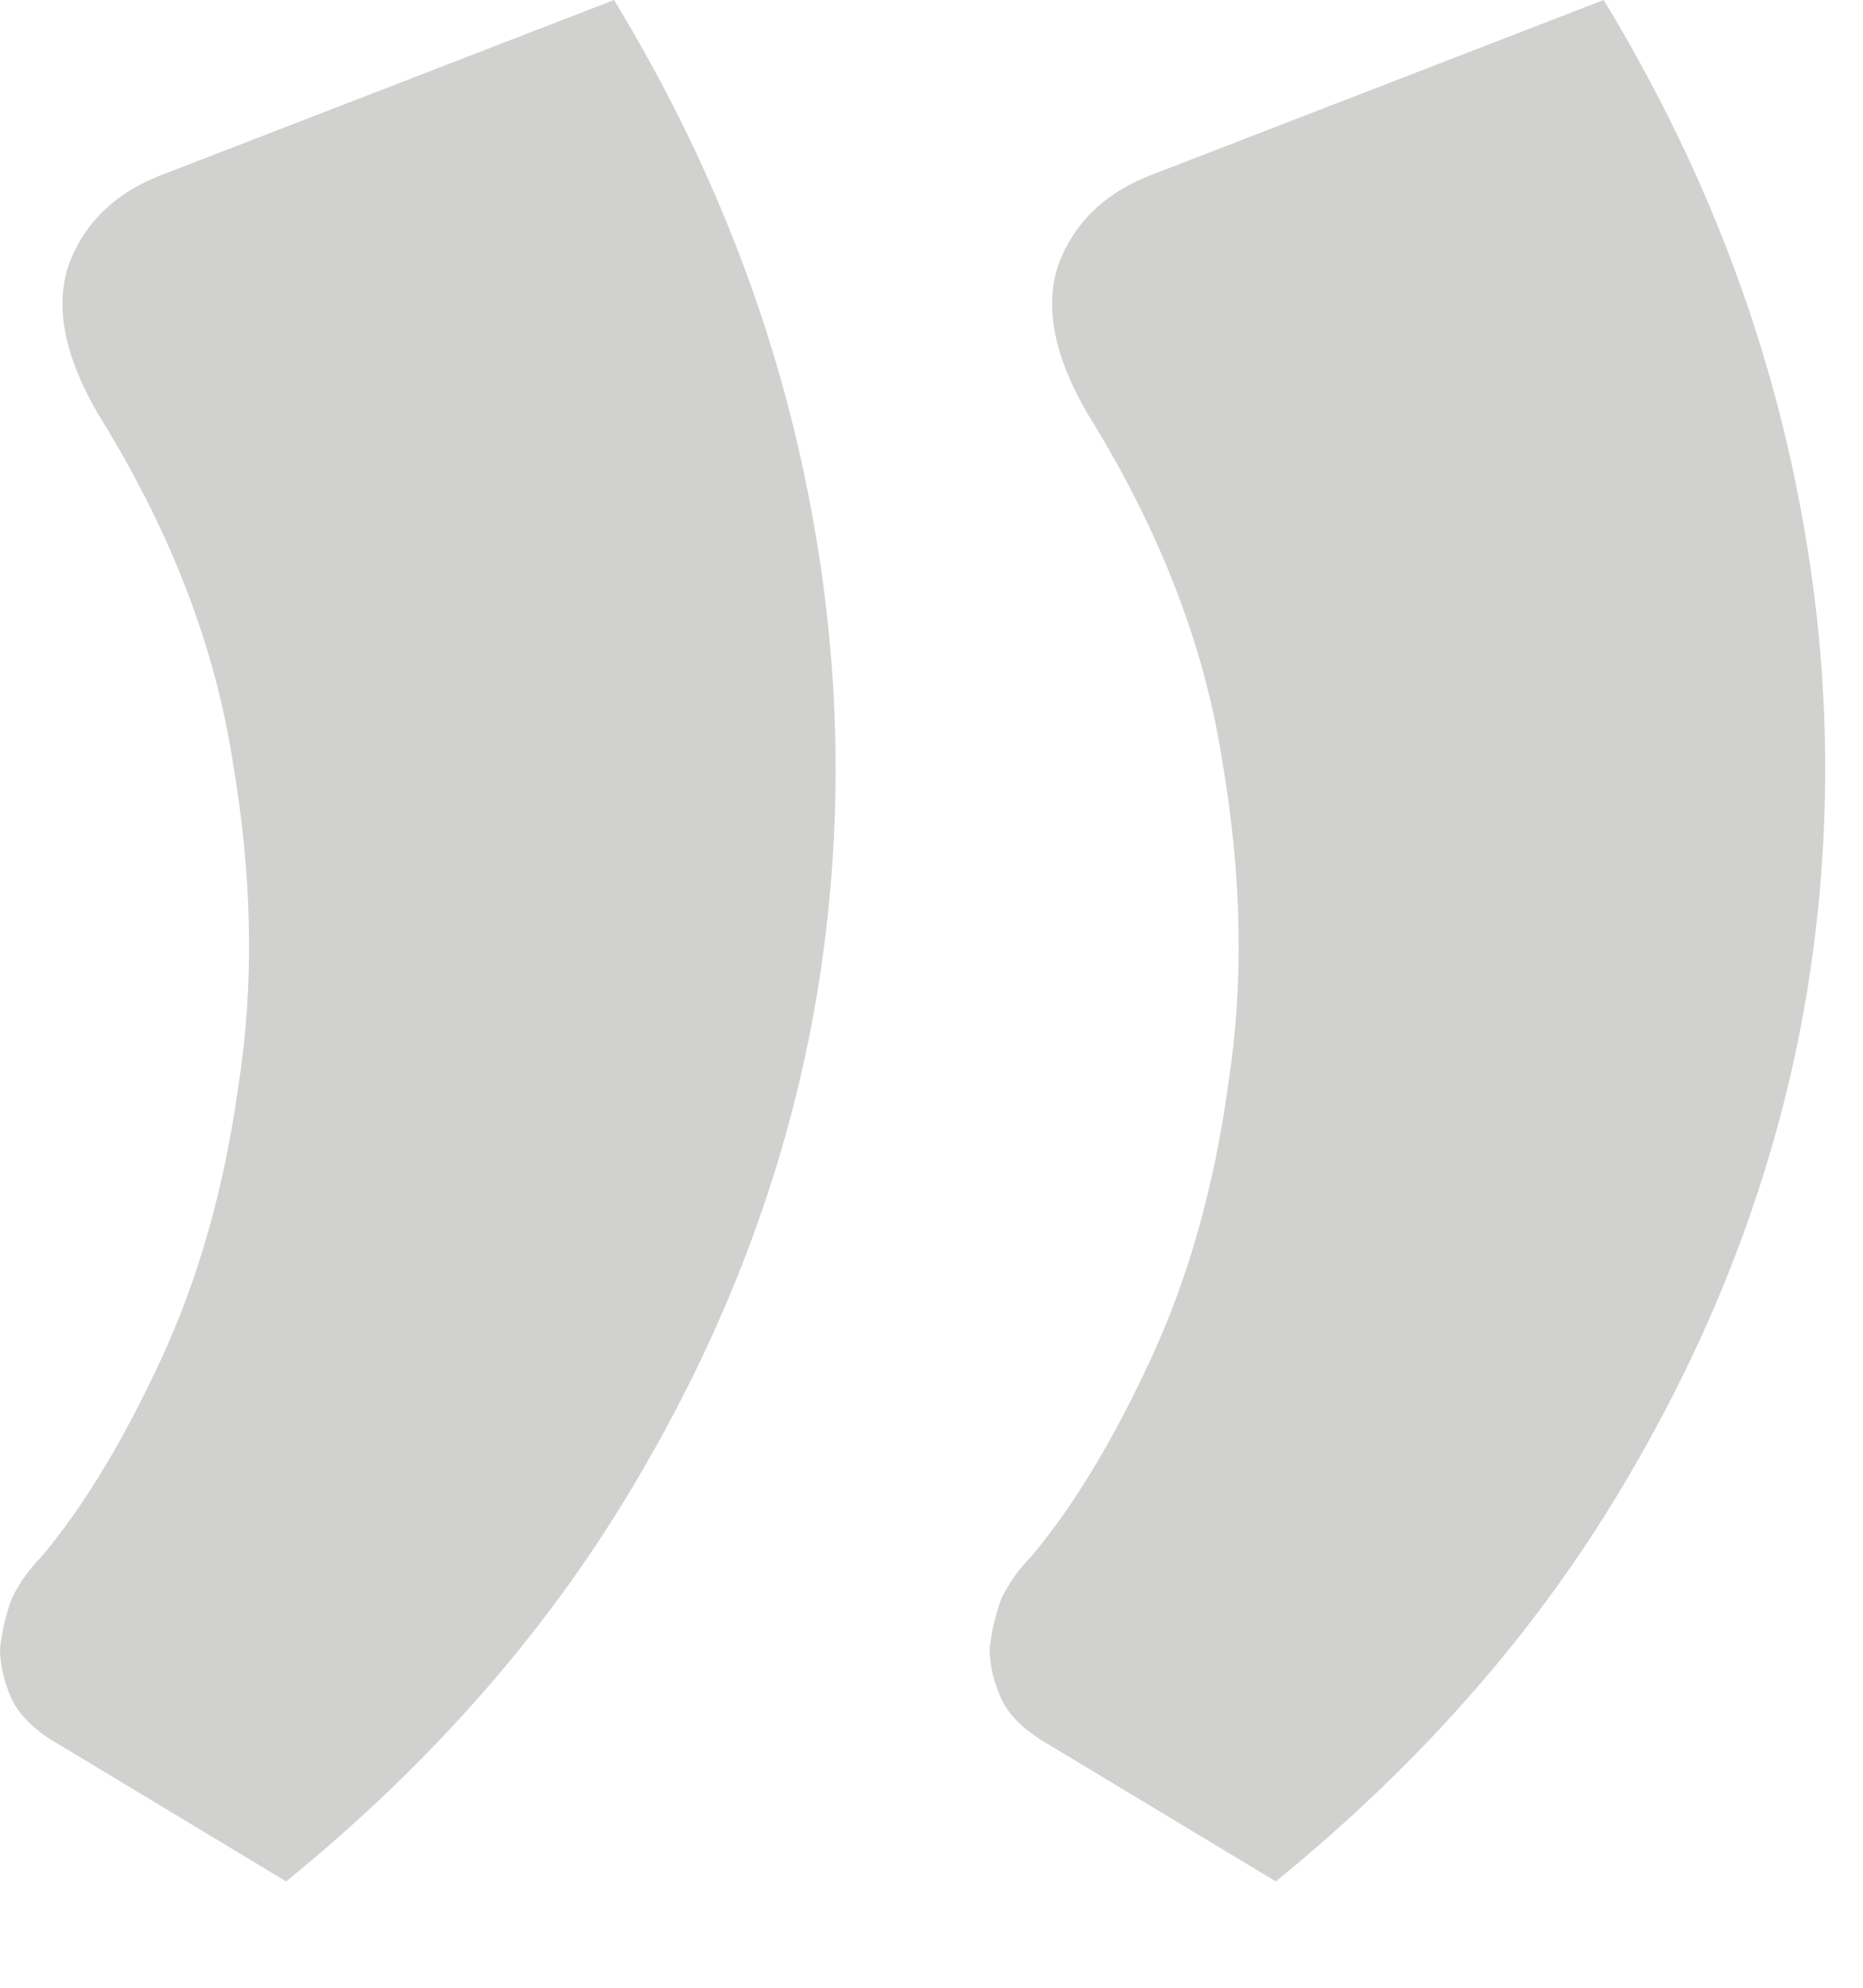 <svg width="15" height="16" viewBox="0 0 15 16" fill="none" xmlns="http://www.w3.org/2000/svg">
<path id="&#226;&#128;&#157;" d="M4.944 0C5.712 1.264 6.232 2.584 6.504 3.96C6.776 5.32 6.8 6.672 6.576 8.016C6.352 9.344 5.88 10.624 5.16 11.856C4.456 13.072 3.504 14.168 2.304 15.144L0.432 14.016C0.272 13.92 0.16 13.808 0.096 13.68C0.032 13.536 0 13.4 0 13.272C0.016 13.128 0.048 12.992 0.096 12.864C0.16 12.736 0.24 12.624 0.336 12.528C0.672 12.128 0.992 11.6 1.296 10.944C1.6 10.288 1.808 9.552 1.92 8.736C2.048 7.92 2.032 7.048 1.872 6.12C1.728 5.192 1.368 4.264 0.792 3.336C0.52 2.872 0.44 2.472 0.552 2.136C0.68 1.784 0.944 1.536 1.344 1.392L4.944 0ZM12.912 0C13.68 1.264 14.2 2.584 14.472 3.96C14.744 5.32 14.768 6.672 14.544 8.016C14.32 9.344 13.848 10.624 13.128 11.856C12.424 13.072 11.472 14.168 10.272 15.144L8.4 14.016C8.24 13.92 8.128 13.808 8.064 13.68C8 13.536 7.968 13.4 7.968 13.272C7.984 13.128 8.016 12.992 8.064 12.864C8.128 12.736 8.208 12.624 8.304 12.528C8.64 12.128 8.96 11.6 9.264 10.944C9.568 10.288 9.776 9.552 9.888 8.736C10.016 7.92 10 7.048 9.84 6.12C9.696 5.192 9.336 4.264 8.76 3.336C8.488 2.872 8.408 2.472 8.52 2.136C8.648 1.784 8.912 1.536 9.312 1.392L12.912 0Z" fill="#D1D1D0"/>
</svg>

